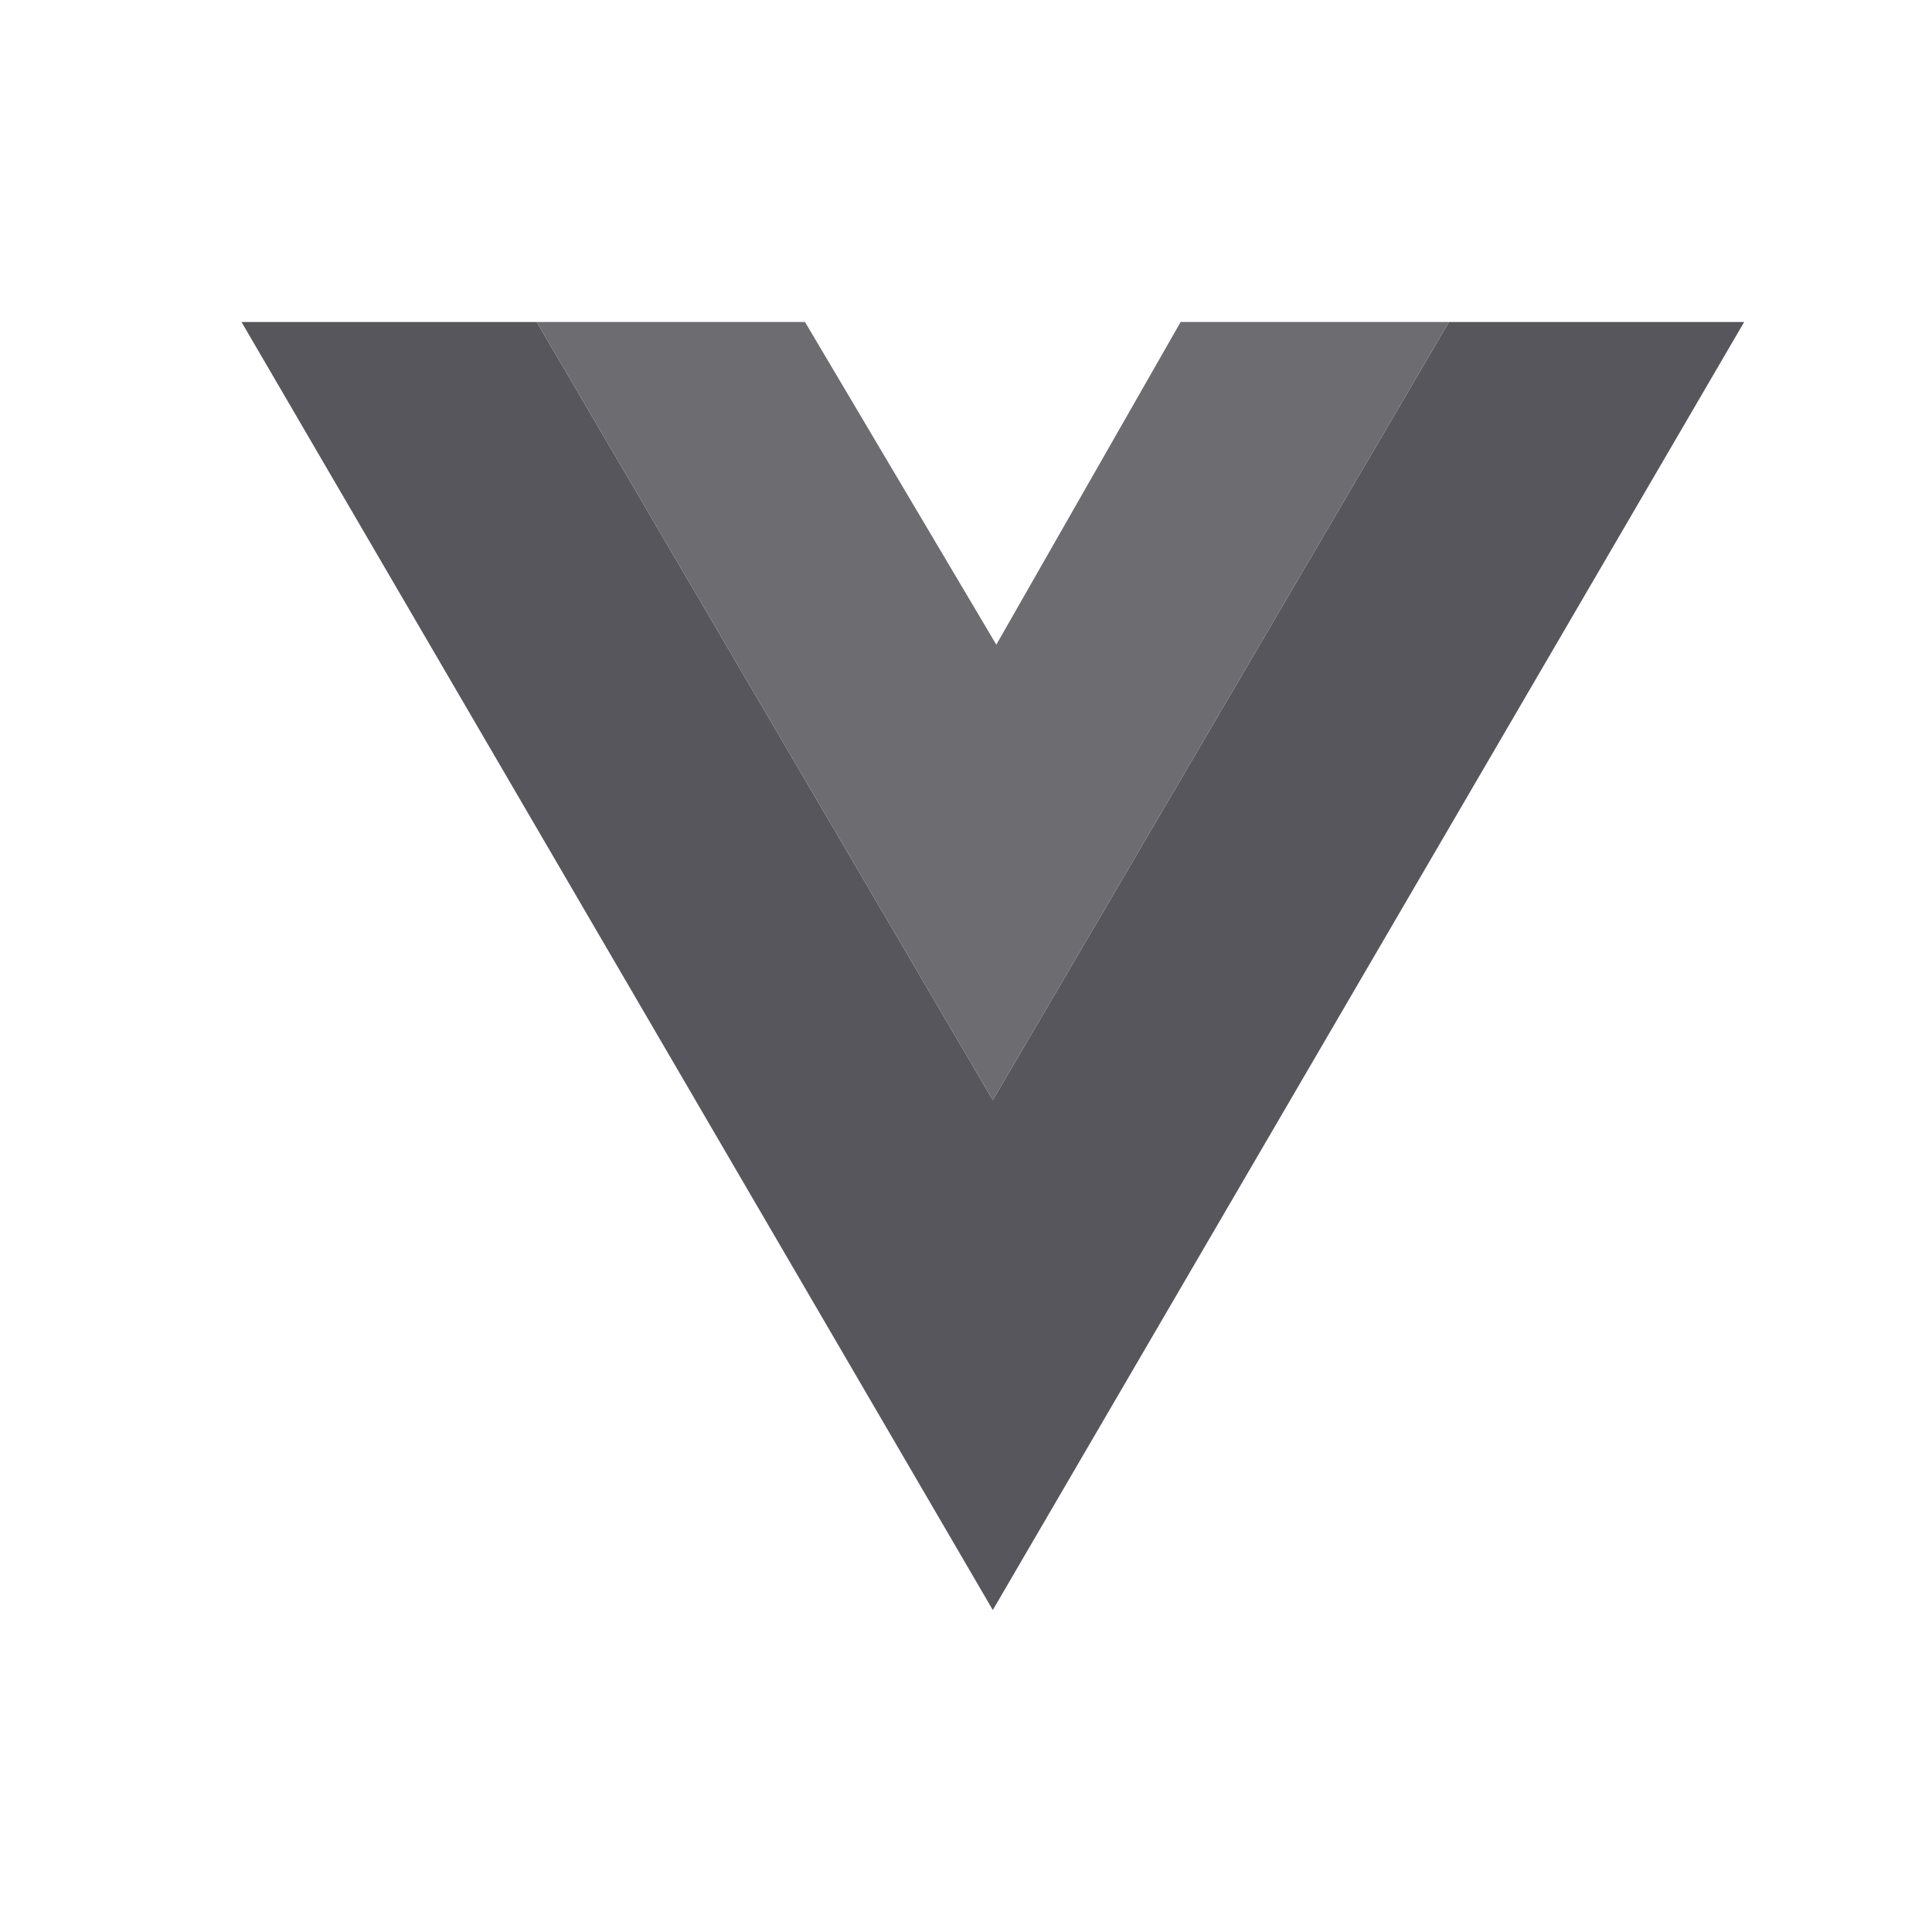 <svg xmlns="http://www.w3.org/2000/svg" width="32" height="32" fill="none" viewBox="0 0 32 32"><path fill="#56565C" d="M4 5.333L16.444 26.667L28.889 5.333H24L16.444 18.222L8.889 5.333H4Z"/><path fill="#6C6C71" d="M8.889 5.333L16.444 18.222L24 5.333H19.555L16.502 10.678L13.333 5.333H8.889Z"/></svg>